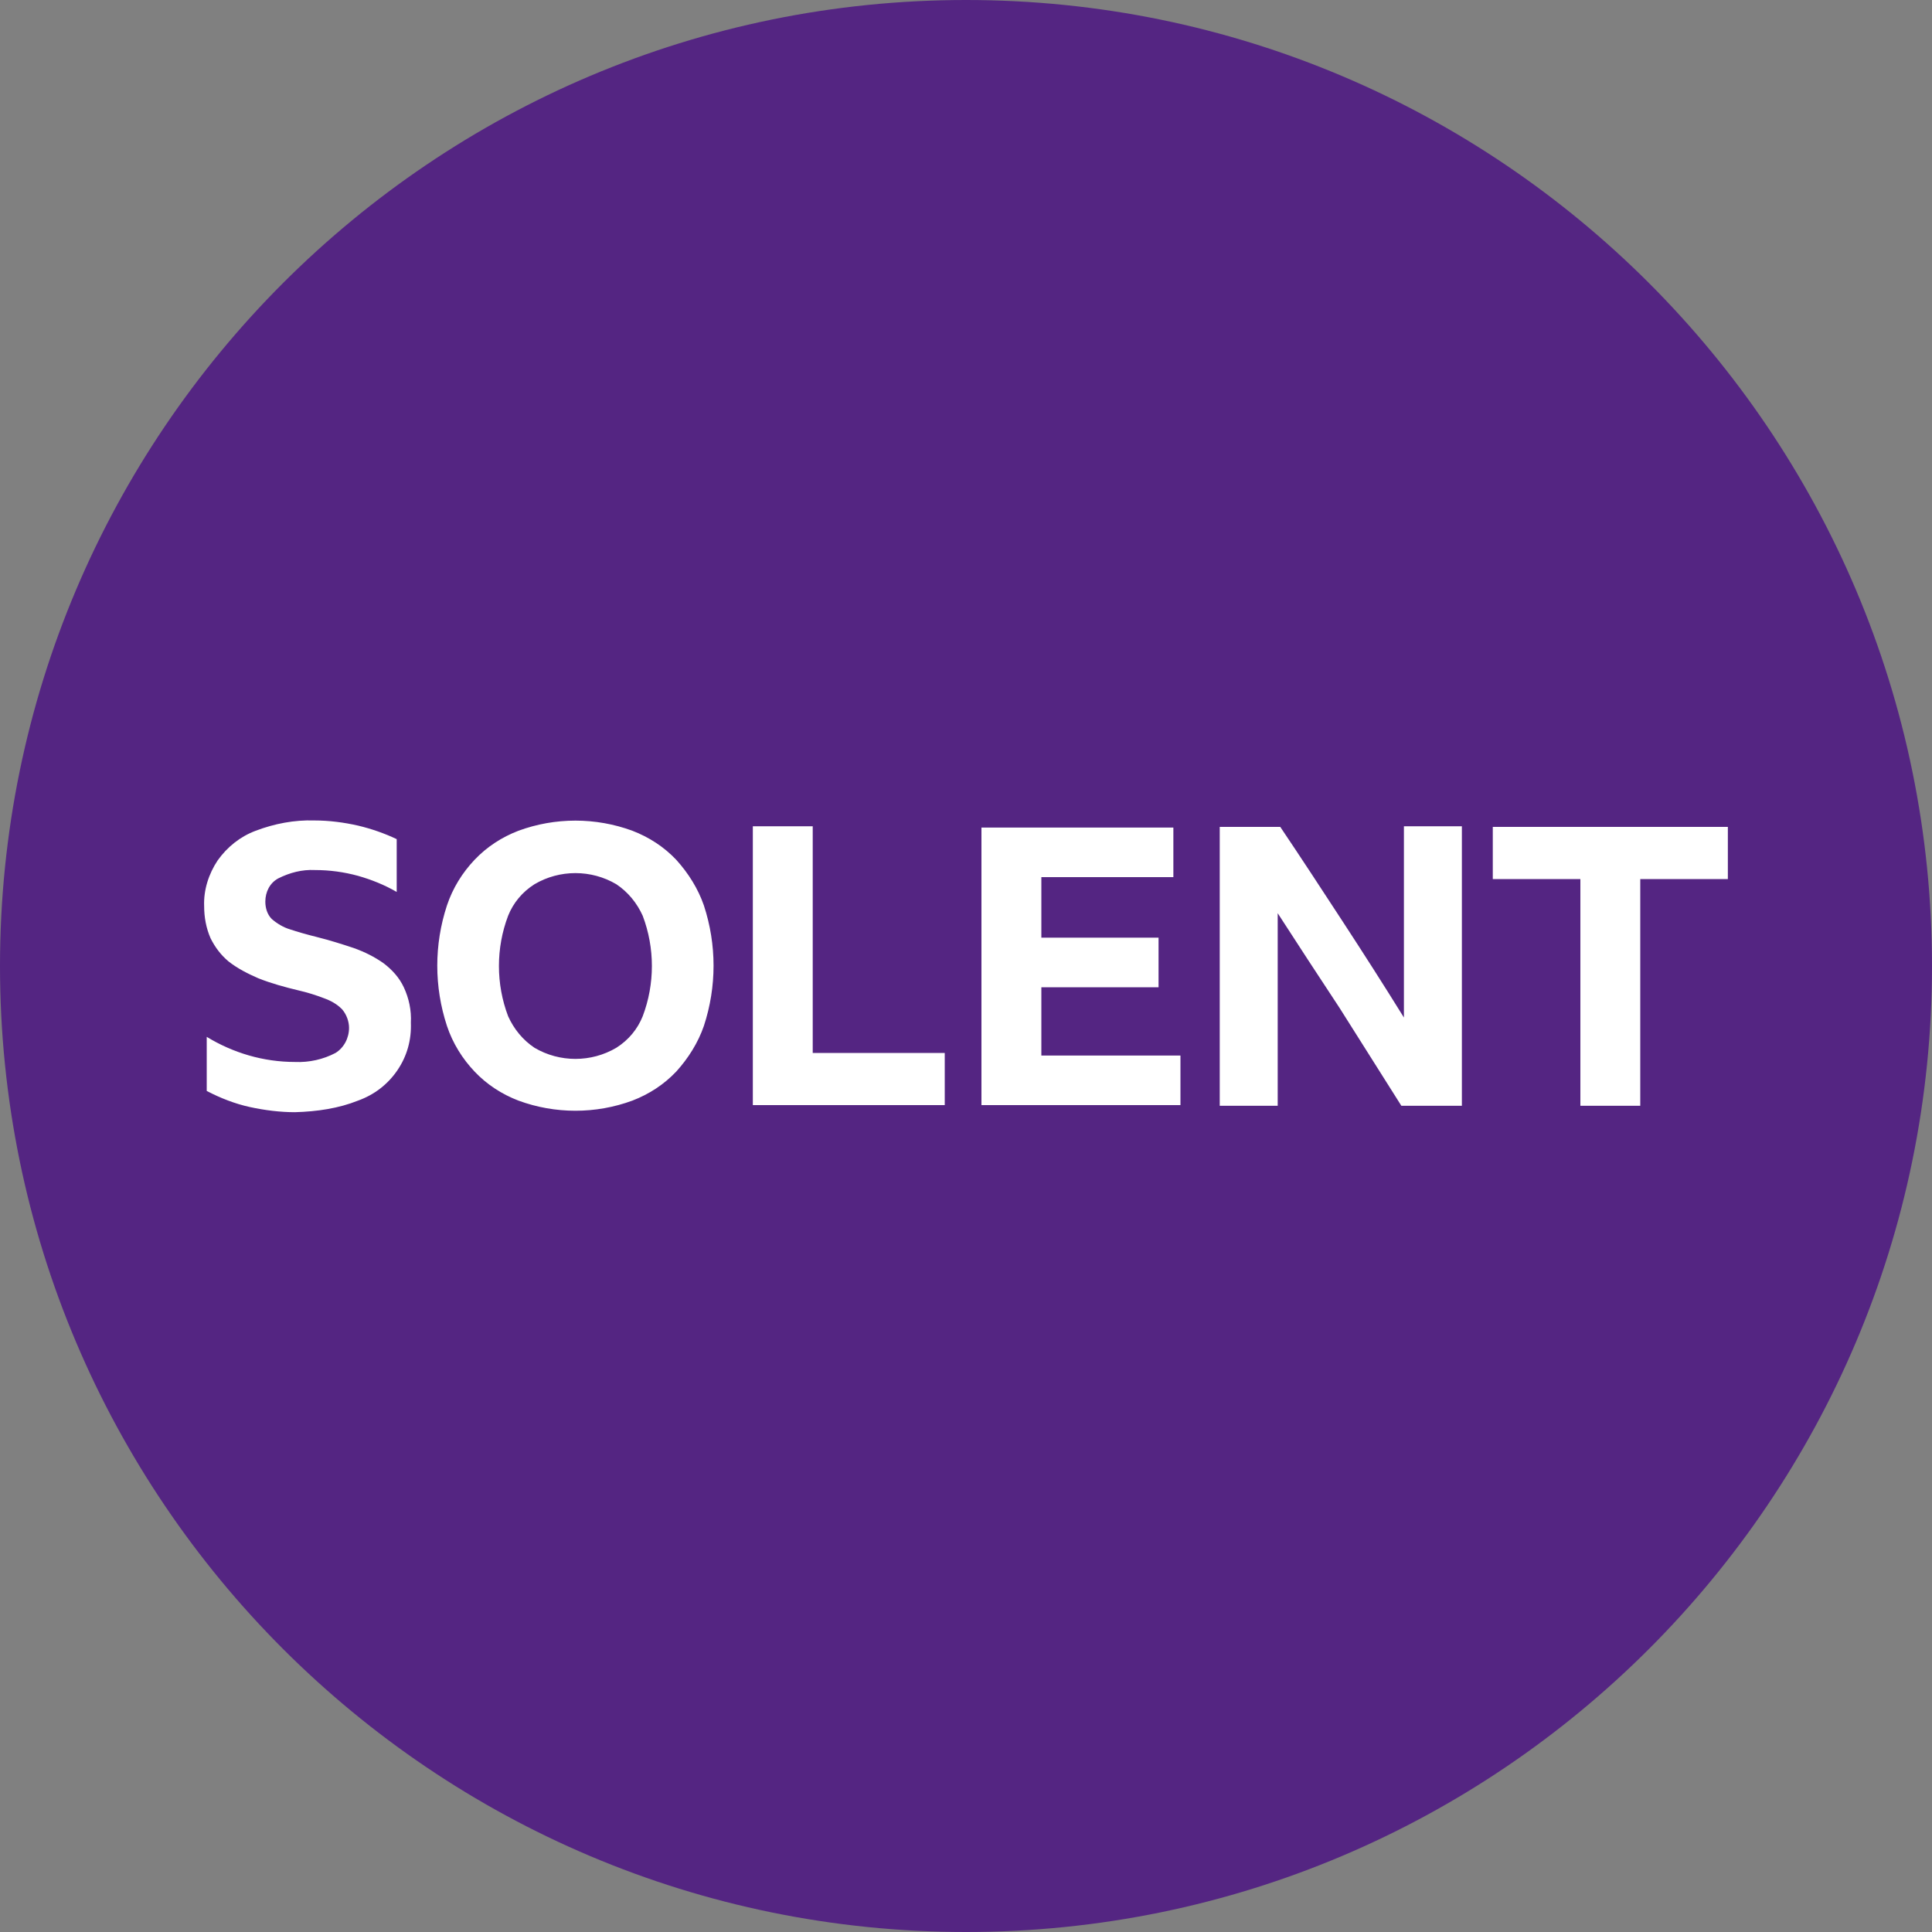 <svg width="512" height="512" viewBox="0 0 512 512" fill="none" xmlns="http://www.w3.org/2000/svg">
<rect x="0" y="0" width="512" height="512" fill="#808080" stroke="none"/>
<g clip-path="url(#clip0_2_231)">
<path d="M256 0C397.312 0 512 114.688 512 256C512 397.312 397.312 512 256 512C114.688 512 0 397.312 0 256C0 114.688 114.688 0 256 0Z" fill="#542582"/>
<path d="M94.891 291.67C99.157 290.134 102.741 287.403 105.301 283.648C107.861 279.894 109.056 275.627 108.885 271.019C109.056 267.776 108.373 264.534 107.008 261.632C105.813 259.072 103.936 257.024 101.717 255.318C99.328 253.611 96.597 252.246 93.696 251.222C90.624 250.198 87.381 249.174 83.968 248.32C81.237 247.638 78.848 246.955 76.8 246.272C75.093 245.76 73.387 244.736 72.021 243.542C70.827 242.347 70.315 240.64 70.315 238.934C70.315 236.374 71.509 233.984 73.728 232.79C76.8 231.254 80.043 230.4 83.456 230.571C87.381 230.571 91.136 231.083 94.891 232.107C98.475 233.131 101.888 234.496 105.131 236.374V222.379C101.888 220.843 98.475 219.648 94.891 218.795C91.136 217.942 87.211 217.43 83.285 217.43C77.995 217.259 72.704 218.283 67.755 220.16C63.659 221.696 60.245 224.427 57.685 228.011C55.296 231.595 53.931 235.862 54.101 240.128C54.101 243.03 54.613 245.931 55.808 248.662C57.003 251.051 58.539 253.099 60.587 254.806C62.976 256.683 65.707 258.048 68.437 259.243C71.851 260.608 75.605 261.632 79.189 262.486C81.408 262.998 83.627 263.68 85.845 264.534C87.723 265.216 89.259 266.07 90.624 267.435C91.819 268.8 92.501 270.678 92.501 272.384C92.501 275.115 91.136 277.675 88.917 279.04C85.675 280.747 81.92 281.6 78.165 281.43C69.803 281.43 61.781 279.04 54.784 274.774V289.11C58.368 290.987 62.293 292.523 66.219 293.376C70.144 294.23 74.24 294.742 78.165 294.742C84.139 294.571 89.771 293.718 94.891 291.67ZM137.387 220.16C132.949 221.867 129.024 224.427 125.781 227.84C122.539 231.254 119.979 235.35 118.443 239.958C115.029 250.368 115.029 261.462 118.443 271.872C119.979 276.48 122.539 280.576 125.781 283.99C129.024 287.403 132.949 289.963 137.387 291.67C147.115 295.254 157.867 295.254 167.595 291.67C172.032 289.963 175.957 287.403 179.2 283.99C182.443 280.406 185.003 276.31 186.539 271.872C189.952 261.462 189.952 250.368 186.539 239.958C185.003 235.52 182.443 231.424 179.2 227.84C175.957 224.427 172.032 221.867 167.595 220.16C157.867 216.576 147.115 216.576 137.387 220.16ZM141.653 277.675C138.581 275.627 136.192 272.726 134.656 269.312C131.413 260.779 131.413 251.222 134.656 242.688C136.021 239.275 138.411 236.374 141.653 234.326C148.309 230.4 156.672 230.4 163.328 234.326C166.4 236.374 168.789 239.275 170.325 242.688C173.568 251.222 173.568 260.779 170.325 269.312C168.96 272.726 166.571 275.627 163.328 277.675C156.672 281.6 148.309 281.6 141.653 277.675ZM199.509 292.864H250.368V279.04H215.381V218.966H199.509V292.864ZM260.096 292.864H312.832V279.723H275.968V261.632H307.029V248.491H275.968V232.448H310.955V219.307H260.096V292.864ZM387.413 292.864V218.966H372.053V269.654C366.763 261.12 361.301 252.587 355.84 244.224C350.379 235.862 344.917 227.499 339.285 219.136H323.243V293.035H338.603V242.006C343.893 250.198 349.355 258.56 354.987 267.094C360.448 275.798 365.909 284.331 371.371 293.035H387.413V292.864ZM395.605 232.96H418.816V293.035H434.688V232.96H457.899V219.136H395.605V232.96Z" fill="white"/>
</g>
<defs>
<clipPath id="clip0_2_231">
<rect width="512" height="512" fill="white"/>
</clipPath>
</defs>
</svg>
